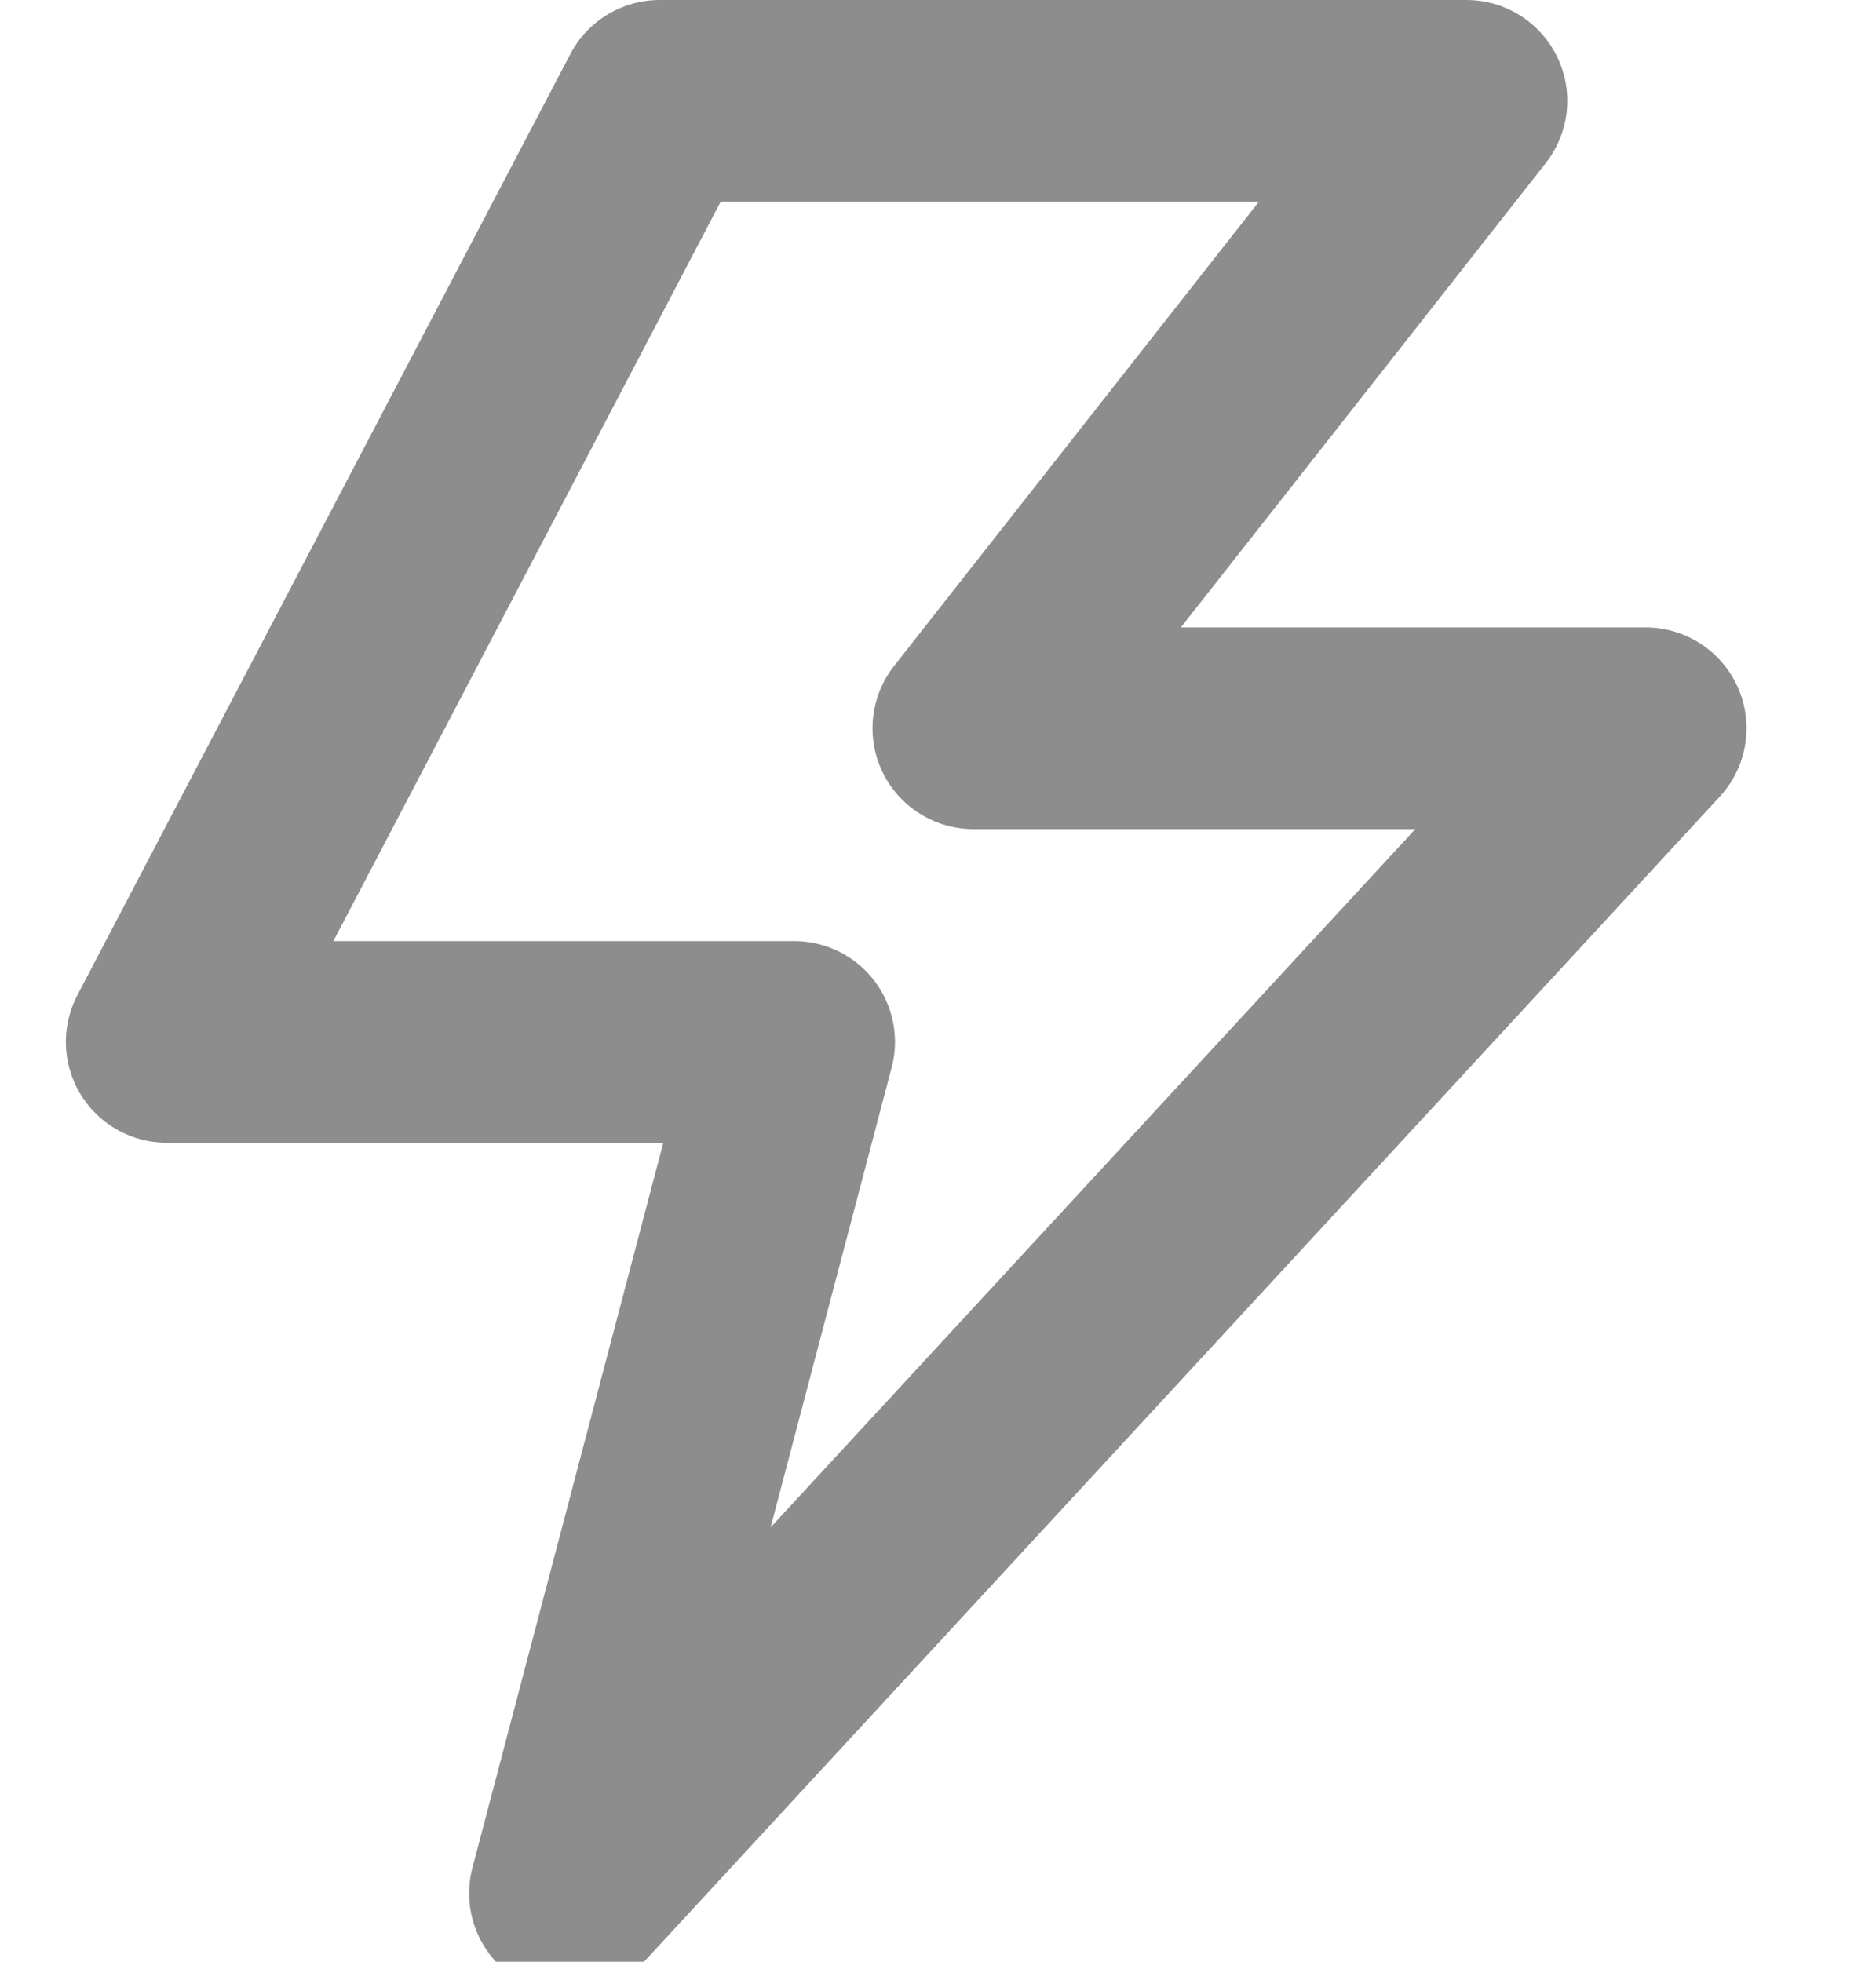 <svg width="13.952" height="14.592" viewBox="0 0 13.952 14.592" fill="none" xmlns="http://www.w3.org/2000/svg" xmlns:xlink="http://www.w3.org/1999/xlink">
	<desc>
			Created with Pixso.
	</desc>
	<defs/>
	<path id="path" d="M10.906 0.75L7.239 5.417L12.239 5.417L4.239 14.083L5.906 7.75L1.24 7.75L4.906 0.75L10.906 0.75Z" stroke="#8D8D8D" stroke-width="1.5" stroke-linejoin="round"/>
</svg>
